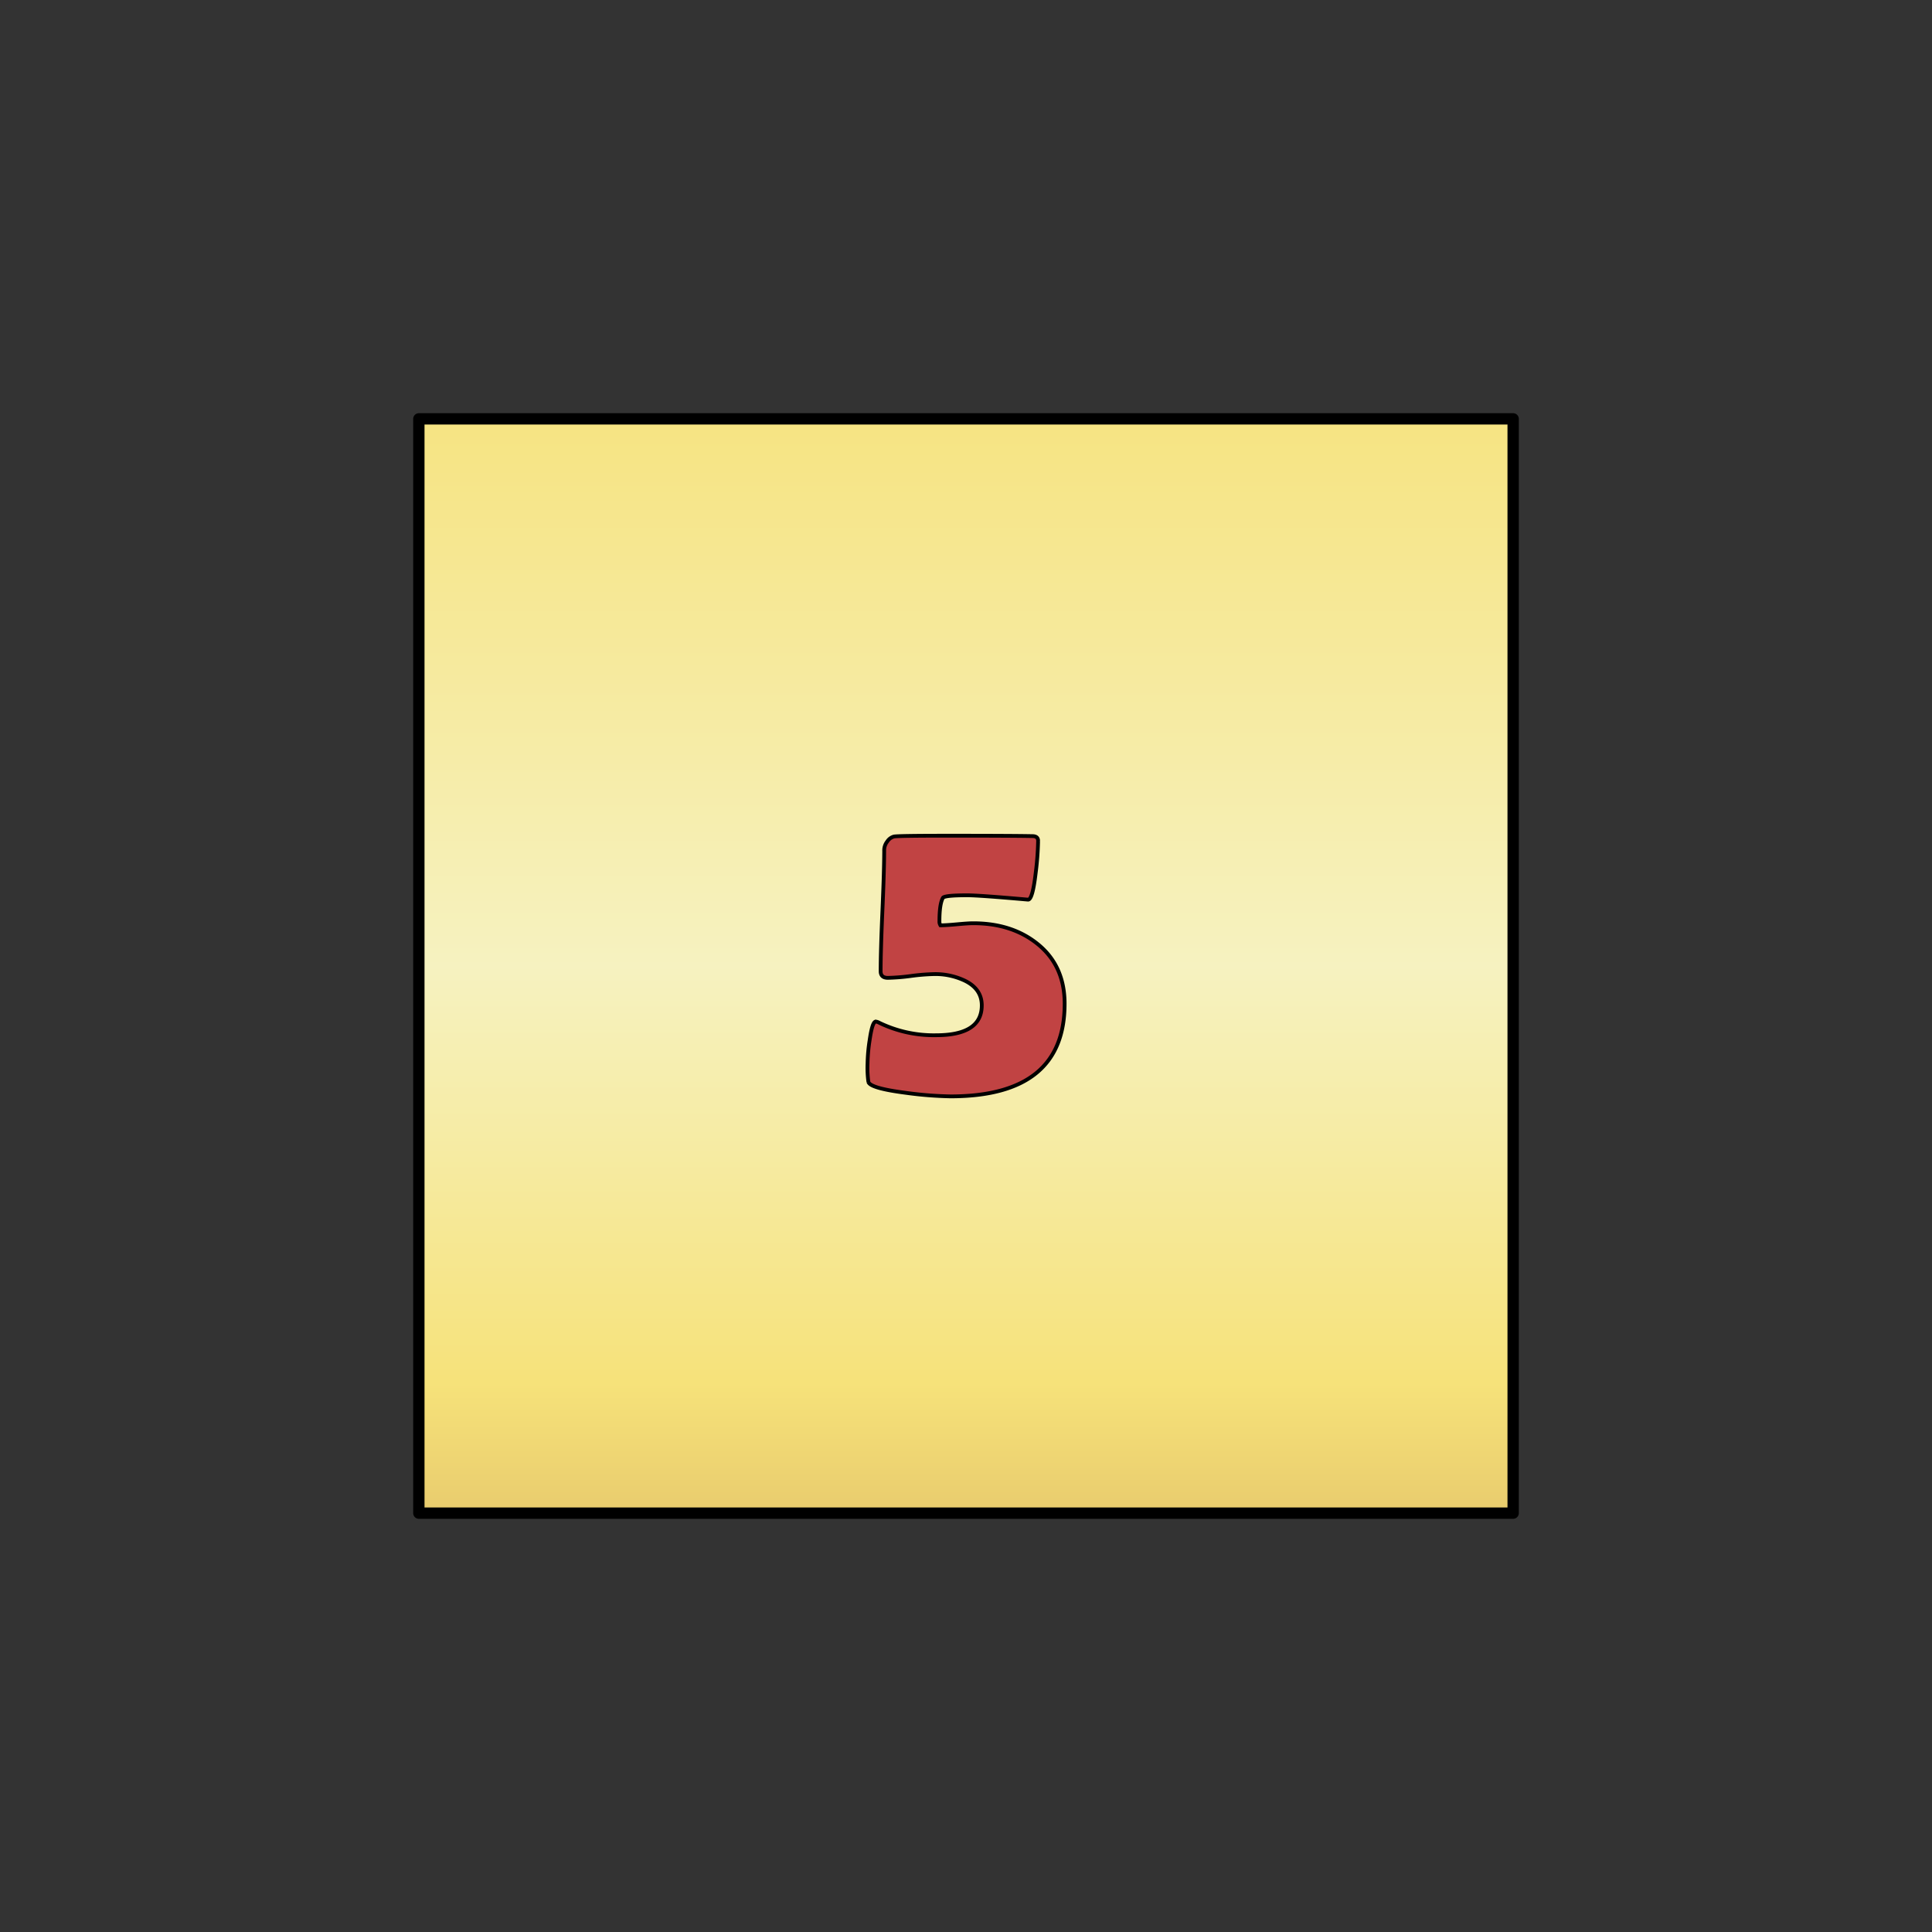 <svg id="Layer_1" data-name="Layer 1" xmlns="http://www.w3.org/2000/svg" xmlns:xlink="http://www.w3.org/1999/xlink" viewBox="0 0 512 512"><rect x="0" y="0" width="512" height="512" fill="#333333" stroke="none"/><defs><style>.cls-1{fill:#fff;}.cls-2,.cls-3{stroke:#000;}.cls-2{stroke-linecap:round;stroke-linejoin:round;stroke-width:3px;fill:url(#New_Gradient_Swatch_5);}.cls-3{fill:#c14343;stroke-miterlimit:10;}</style><linearGradient id="New_Gradient_Swatch_5" x1="256" y1="-20.34" x2="256" y2="532.39" gradientUnits="userSpaceOnUse"><stop offset="0.2" stop-color="#f6e27a"/><stop offset="0.38" stop-color="#f6eba3"/><stop offset="0.5" stop-color="#f6f2c0"/><stop offset="0.59" stop-color="#f6eba2"/><stop offset="0.7" stop-color="#f6e27a"/><stop offset="0.9" stop-color="#cb9b51"/></linearGradient></defs><title>d6_5</title><path class="cls-1" d="M285.71,272.57q0,11.74-9.71,18.09-8.26,5.46-20.63,5.46a76,76,0,0,1-15.68-1.34q-13.4-2.79-13.4-4.95a4.1,4.1,0,0,1,.26-1.14q.88-2.34,2.6-7.05.51-2.34,1.78-7a2,2,0,0,1,1.9-1.58c-.13,0,1.77.69,5.68,2.09a30,30,0,0,0,9.62,2.09q12.44,0,12.44-8.31,0-6.66-11.81-6.67c-1,0-2.45.05-4.19.13s-2.87.13-3.42.13c-2.59,0-4,0-4.26-.07-1.86-.21-2.79-.93-2.79-2.15q0-9.72.76-12.19a2,2,0,0,1,2-1.59,54.74,54.74,0,0,1,6.38.54,54.8,54.8,0,0,0,6.32.54,6.15,6.15,0,0,0,4.54-1.81,6.25,6.25,0,0,0,1.81-4.6q0-7.49-10.92-7.49-4.58,0-12.38,2.48a3.07,3.07,0,0,1-.57.06c-.55,0-1-.59-1.4-1.78q-.12-2.67-.38-6.09c0-.51-.17-1.53-.38-3a22.6,22.6,0,0,1-.25-3q0-3.36,10.41-5.21a80.28,80.28,0,0,1,13.9-1.27,36.74,36.74,0,0,1,18.91,4.76q9.84,5.72,9.84,15.81,0,11.61-10.53,17.65a19.74,19.74,0,0,1,9.87,7A18.77,18.77,0,0,1,285.71,272.57Z"/><rect class="cls-2" x="111" y="111" width="290" height="290"/><path class="cls-3" d="M282.14,266q0,24.56-30.26,24.55a98.7,98.7,0,0,1-11.75-.93q-9.56-1.22-10-2.91a27.72,27.72,0,0,1-.22-4.89,45.08,45.08,0,0,1,.55-6.15c.48-3.3,1-4.94,1.65-4.94a2.56,2.56,0,0,1,.93.33,33.17,33.17,0,0,0,15,3.29q12.14,0,12.14-7.91,0-4.33-4.45-6.53a18.15,18.15,0,0,0-8.29-1.76,54.76,54.76,0,0,0-6.07.5,54.2,54.2,0,0,1-6.07.49c-1.28,0-1.92-.59-1.92-1.76q0-5.26.47-16.09t.47-16.09a3.76,3.76,0,0,1,.79-2.16,3.09,3.09,0,0,1,1.79-1.35q1.2-.23,15.26-.22,16,0,21.47.11c1,0,1.48.46,1.48,1.26a77.26,77.26,0,0,1-.65,8.57q-.82,7-2,7l-.61-.05q-12.4-1.09-15.48-1.1-6,0-6.48.66-.93,1.65-.93,6.2a1.88,1.88,0,0,0,.27,1.1c.91,0,2.36-.09,4.34-.27s3.31-.28,4.34-.28q10.22,0,17,5.44Q282.14,255.89,282.14,266Z"/></svg>